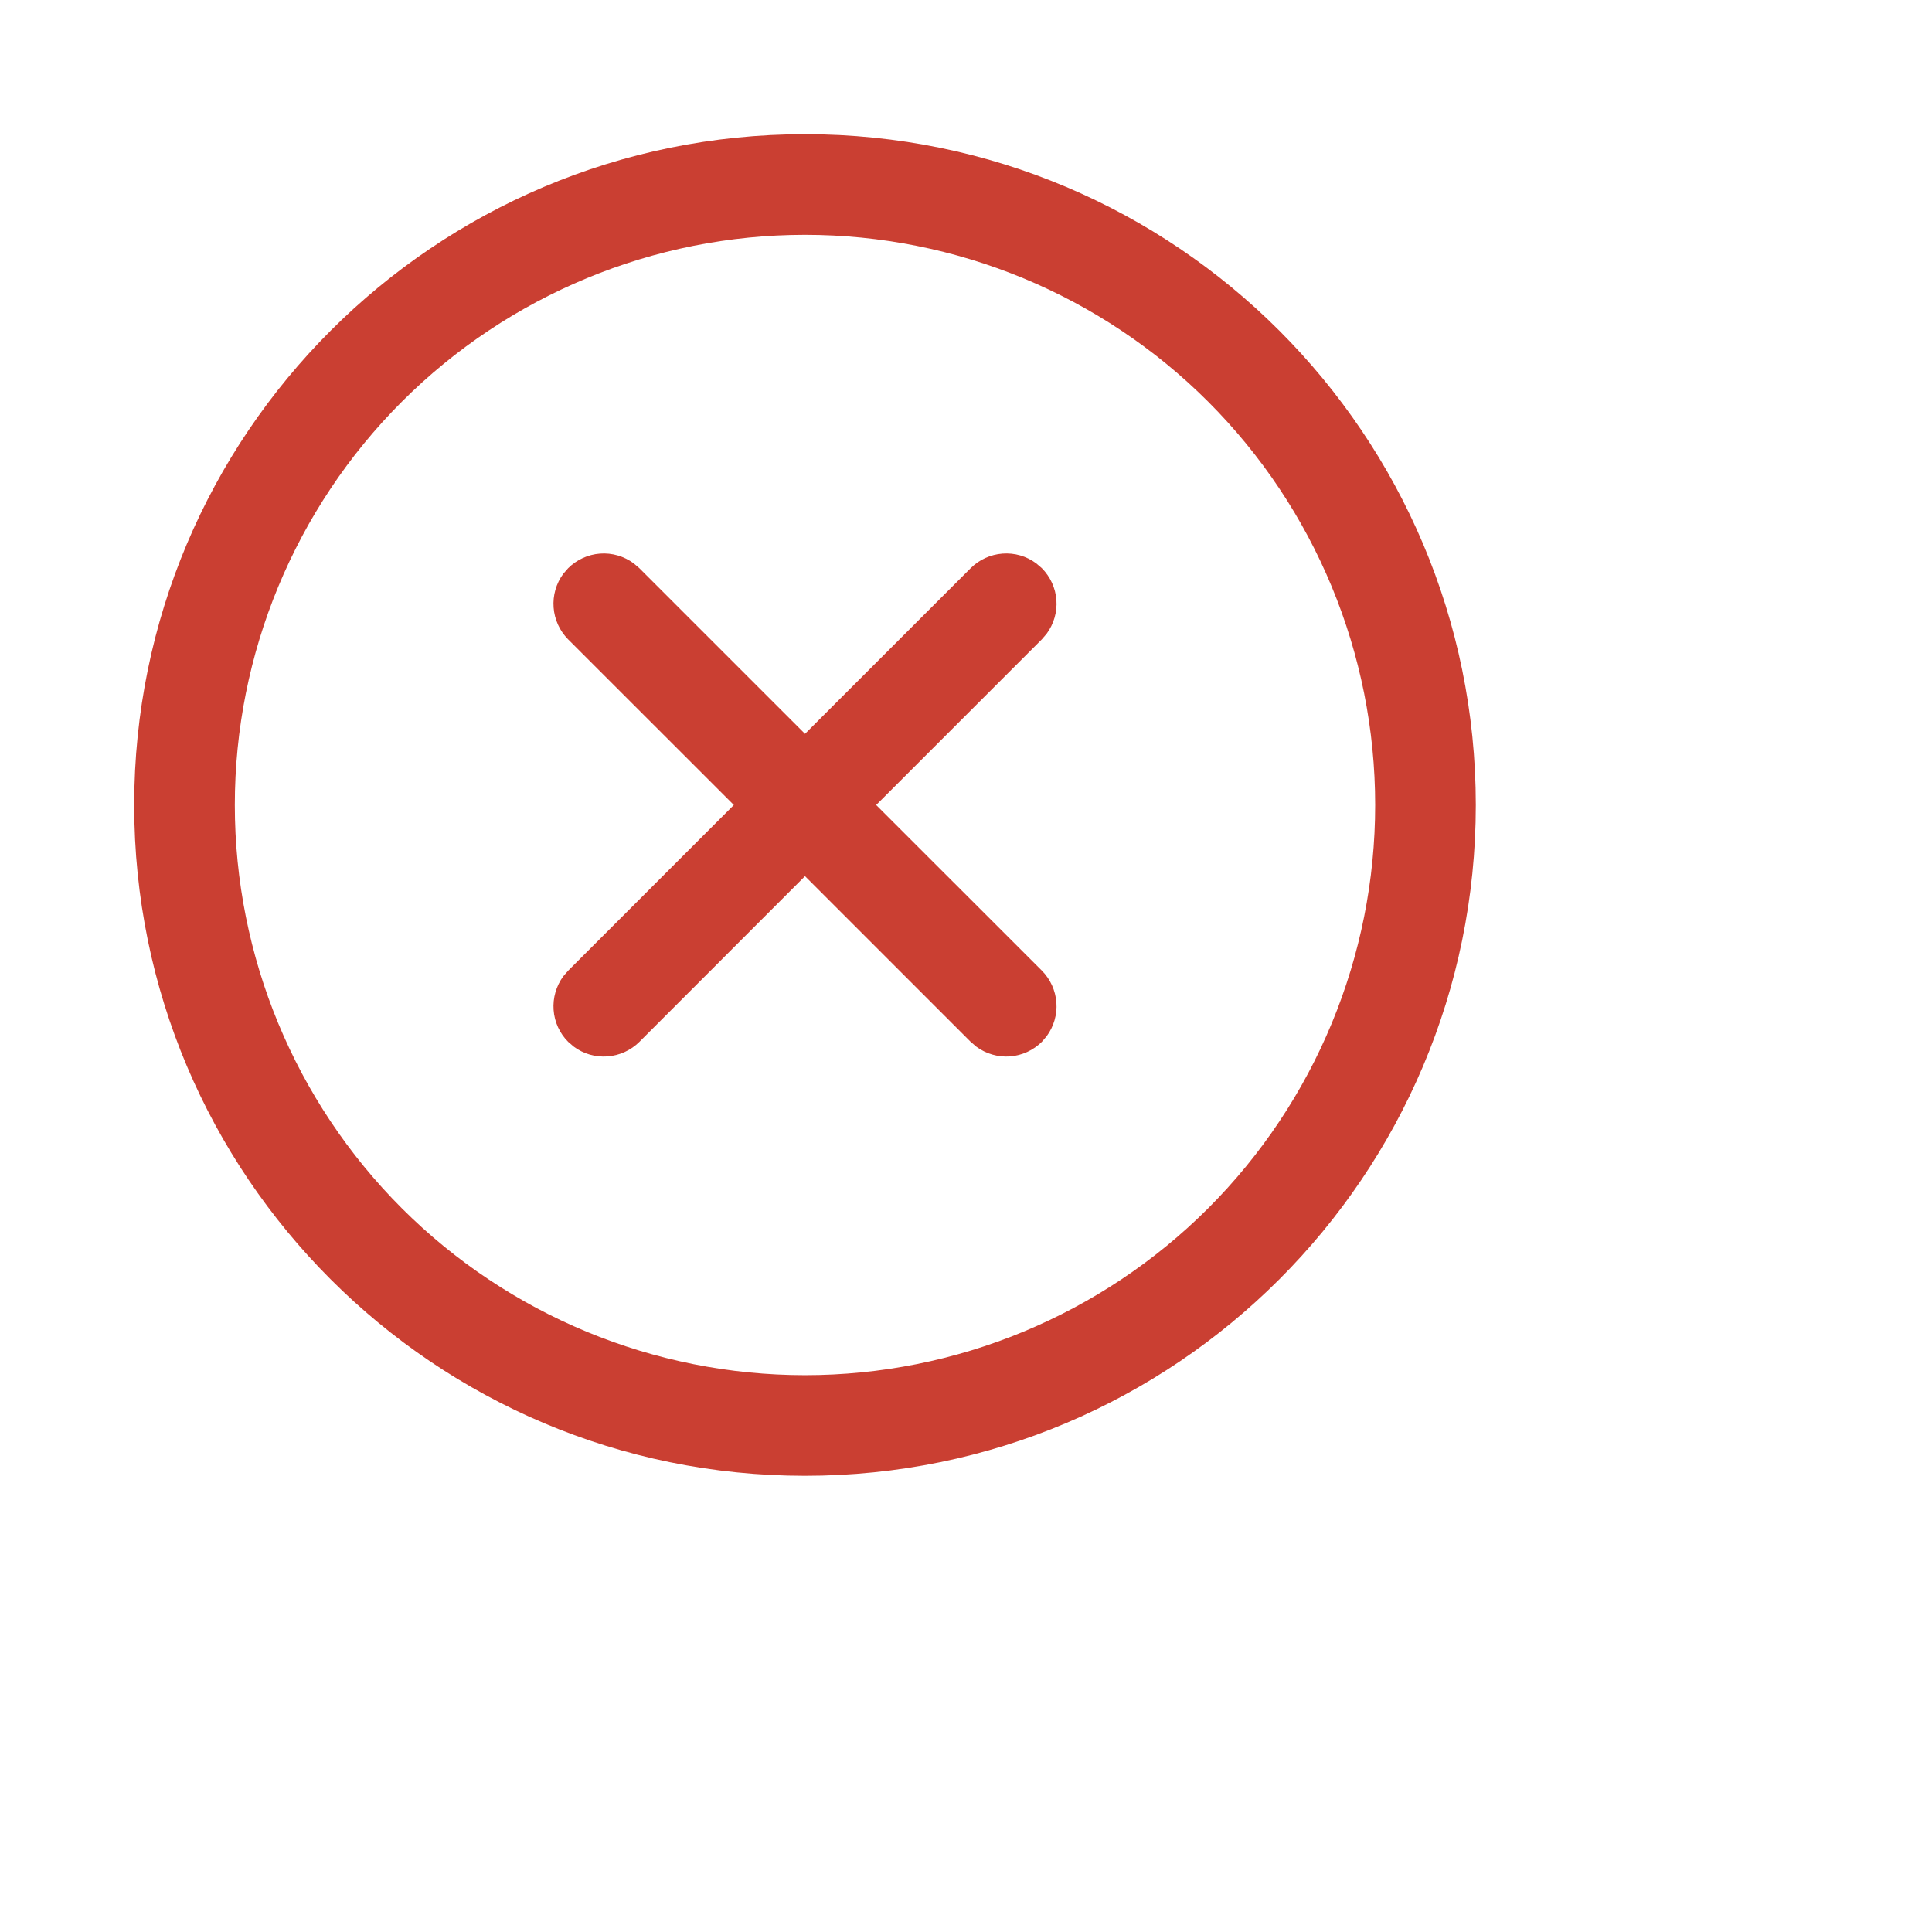 <svg id="interface/close-circle-error" height="24" width="24" viewBox="0 0 24 24" fill="none" xmlns="http://www.w3.org/2000/svg">
<path d="M10 1.667C14.602 1.667 18.333 5.398 18.333 10C18.333 14.602 14.602 18.333 10 18.333C5.397 18.333 1.667 14.602 1.667 10C1.667 5.398 5.397 1.667 10 1.667ZM10 2.917C8.121 2.917 6.32 3.663 4.991 4.991C3.663 6.32 2.917 8.121 2.917 10C2.917 11.879 3.663 13.68 4.991 15.009C6.32 16.337 8.121 17.083 10 17.083C11.879 17.083 13.68 16.337 15.009 15.009C16.337 13.68 17.083 11.879 17.083 10C17.083 8.121 16.337 6.32 15.009 4.991C13.68 3.663 11.879 2.917 10 2.917ZM12.872 6.998L12.942 7.058C13.047 7.164 13.112 7.304 13.123 7.454C13.134 7.603 13.091 7.751 13.002 7.872L12.942 7.942L10.884 10L12.943 12.058C13.048 12.164 13.112 12.305 13.123 12.454C13.134 12.603 13.091 12.751 13.002 12.872L12.942 12.942C12.836 13.047 12.695 13.112 12.546 13.123C12.397 13.134 12.249 13.091 12.128 13.002L12.058 12.942L10 10.884L7.942 12.943C7.836 13.048 7.695 13.112 7.546 13.123C7.397 13.134 7.249 13.092 7.128 13.002L7.058 12.942C6.952 12.836 6.888 12.696 6.877 12.546C6.866 12.397 6.909 12.249 6.997 12.128L7.058 12.058L9.116 10L7.057 7.942C6.952 7.836 6.888 7.695 6.877 7.546C6.866 7.397 6.908 7.249 6.997 7.128L7.058 7.058C7.164 6.953 7.304 6.888 7.454 6.877C7.603 6.866 7.751 6.909 7.872 6.998L7.942 7.058L10 9.116L12.058 7.058C12.164 6.952 12.305 6.888 12.454 6.877C12.603 6.866 12.751 6.908 12.872 6.998Z" fill="#CA3F32"/>
</svg>
